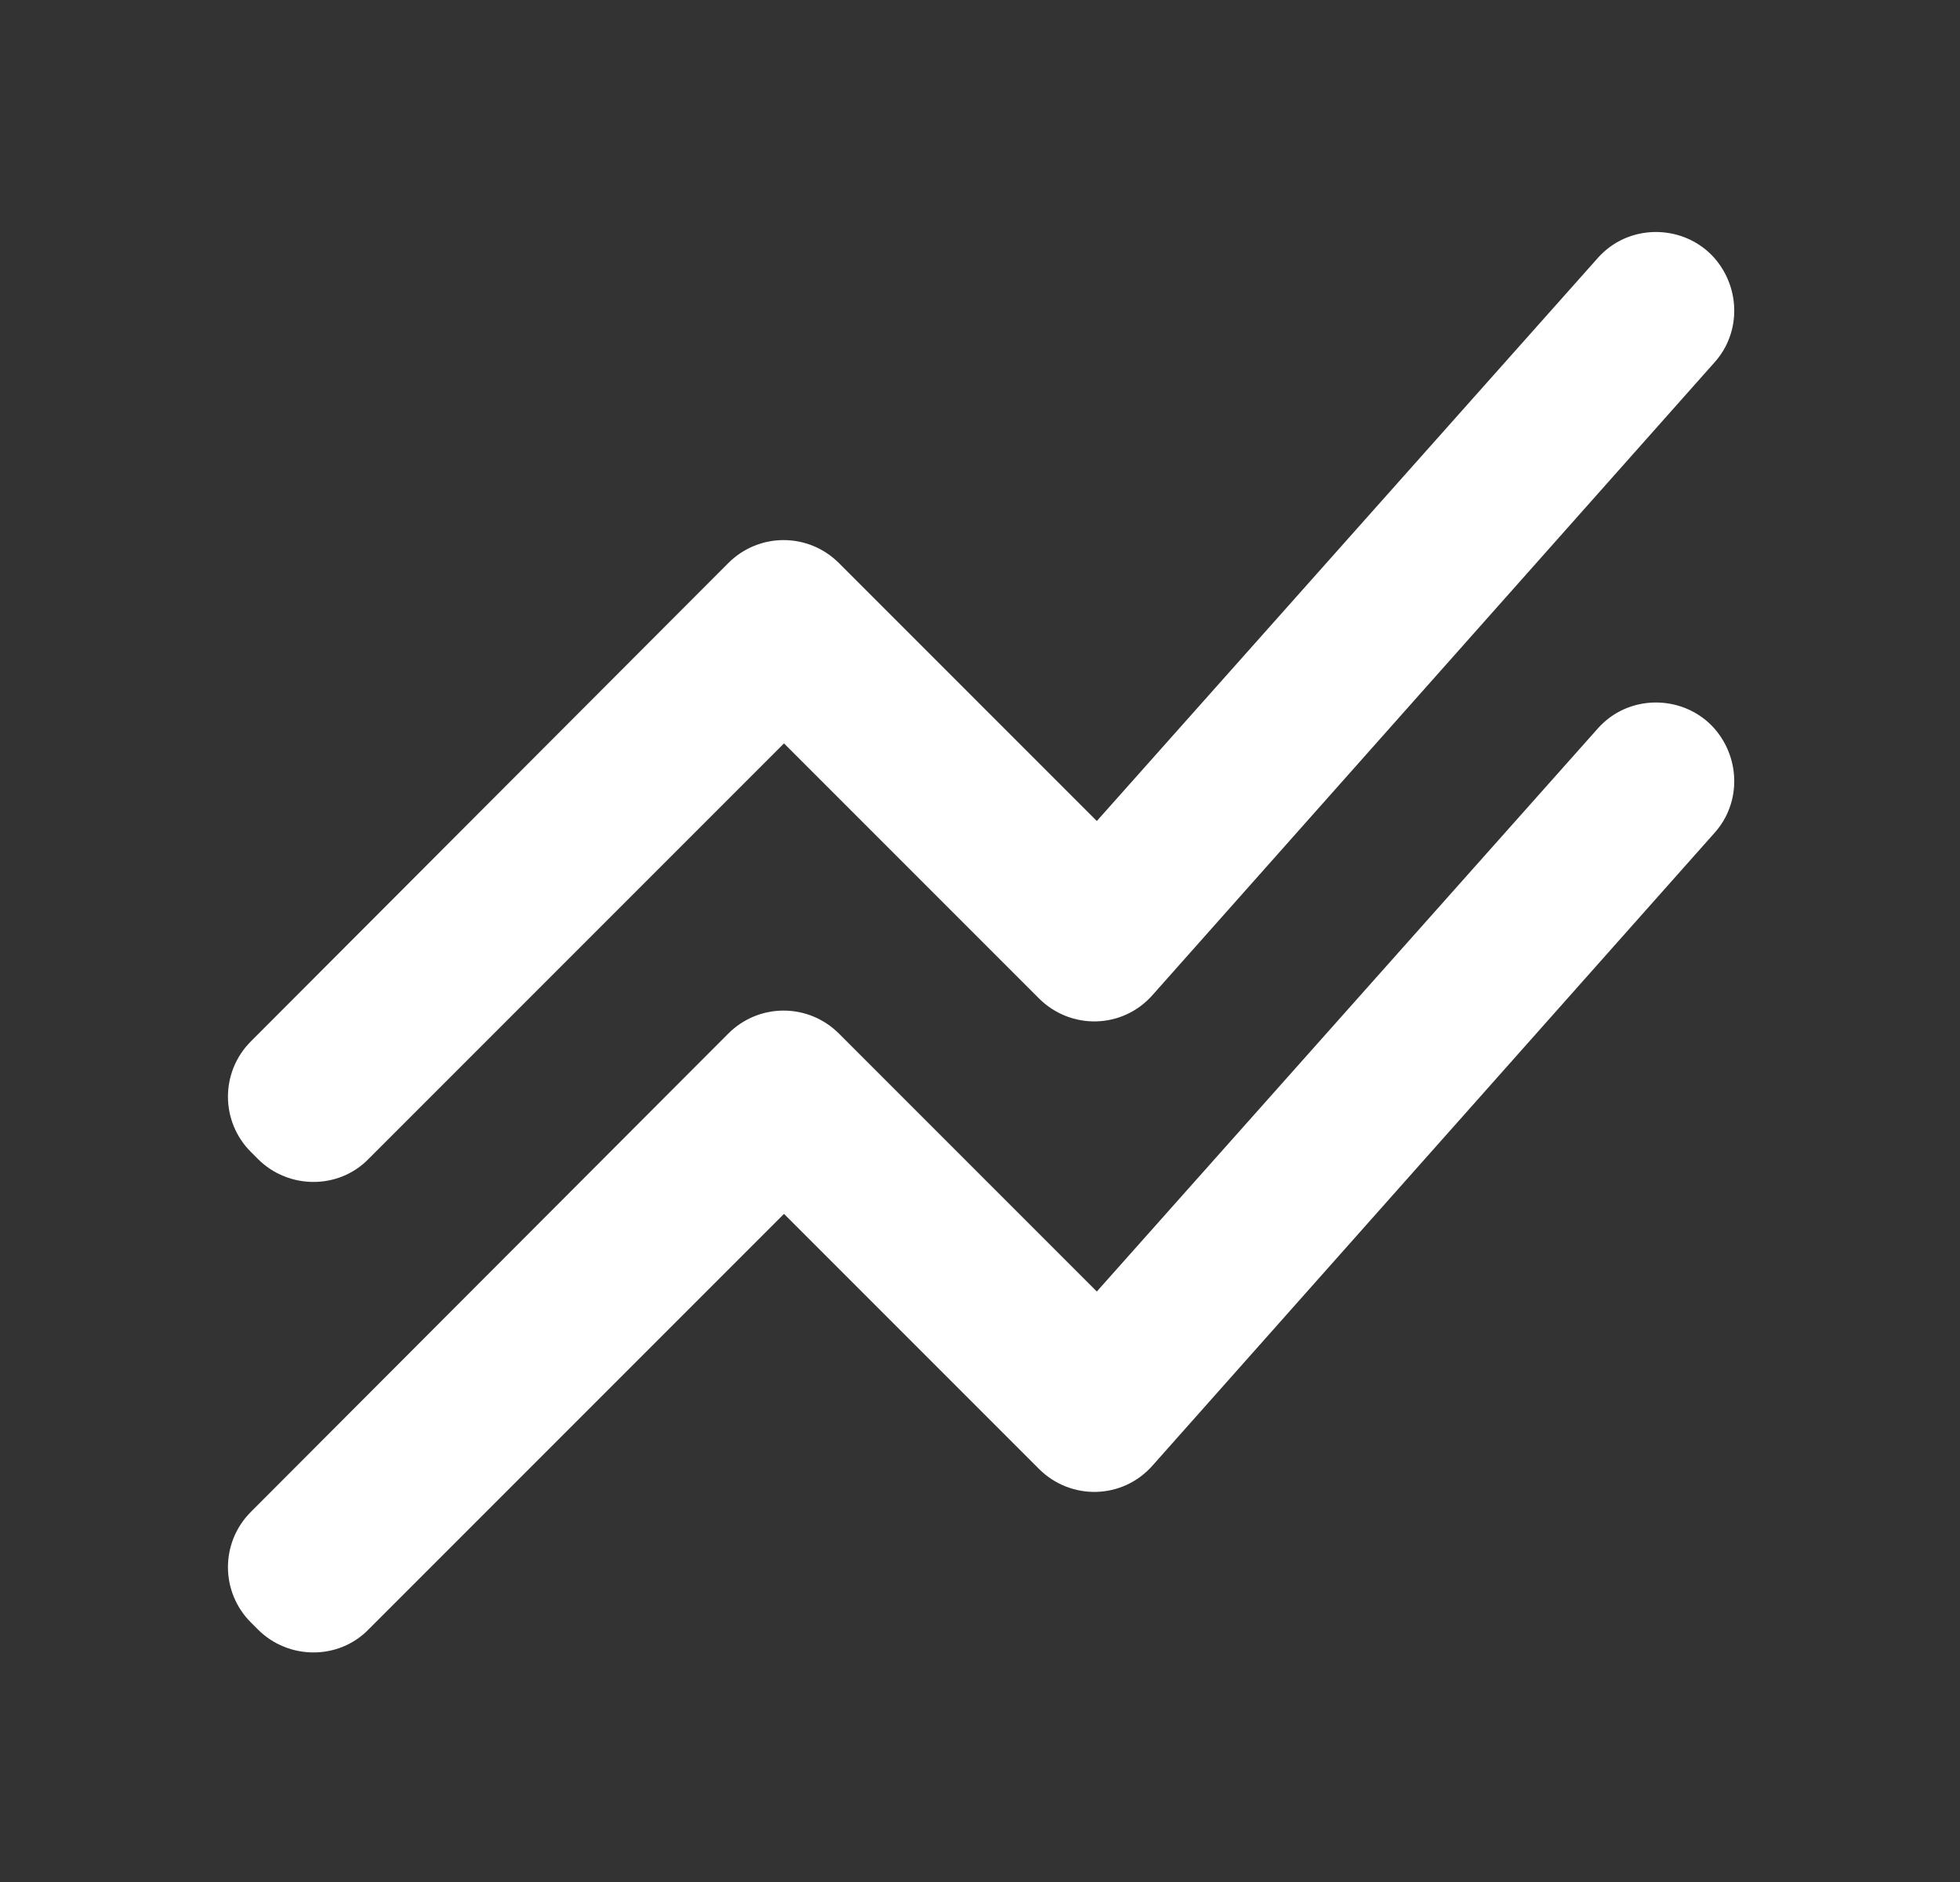 <svg xmlns="http://www.w3.org/2000/svg" width="25" height="24" viewBox="0 0 25 24" fill="none">
  <rect x="0" y="0" width="25" height="24" fill="#333333" stroke="none"/>
  <path d="M3.29 14.78L3.2 14.69C2.81 14.3 2.81 13.67 3.2 13.28L9.29 7.18C9.68 6.79 10.31 6.79 10.7 7.18L13.99 10.47L20.38 3.29C20.76 2.86 21.43 2.85 21.83 3.25C22.2 3.63 22.22 4.23 21.87 4.62L14.7 12.69C14.32 13.12 13.66 13.14 13.25 12.73L10 9.48L4.7 14.78C4.32 15.17 3.68 15.17 3.29 14.78ZM4.7 20.78L10 15.48L13.25 18.73C13.66 19.14 14.32 19.12 14.7 18.69L21.87 10.62C22.22 10.23 22.2 9.63 21.83 9.25C21.43 8.85 20.76 8.86 20.38 9.29L13.99 16.47L10.7 13.18C10.31 12.79 9.68 12.79 9.29 13.18L3.2 19.28C2.81 19.67 2.81 20.3 3.2 20.69L3.29 20.78C3.68 21.17 4.32 21.17 4.7 20.78Z" fill="white"/>
</svg>
